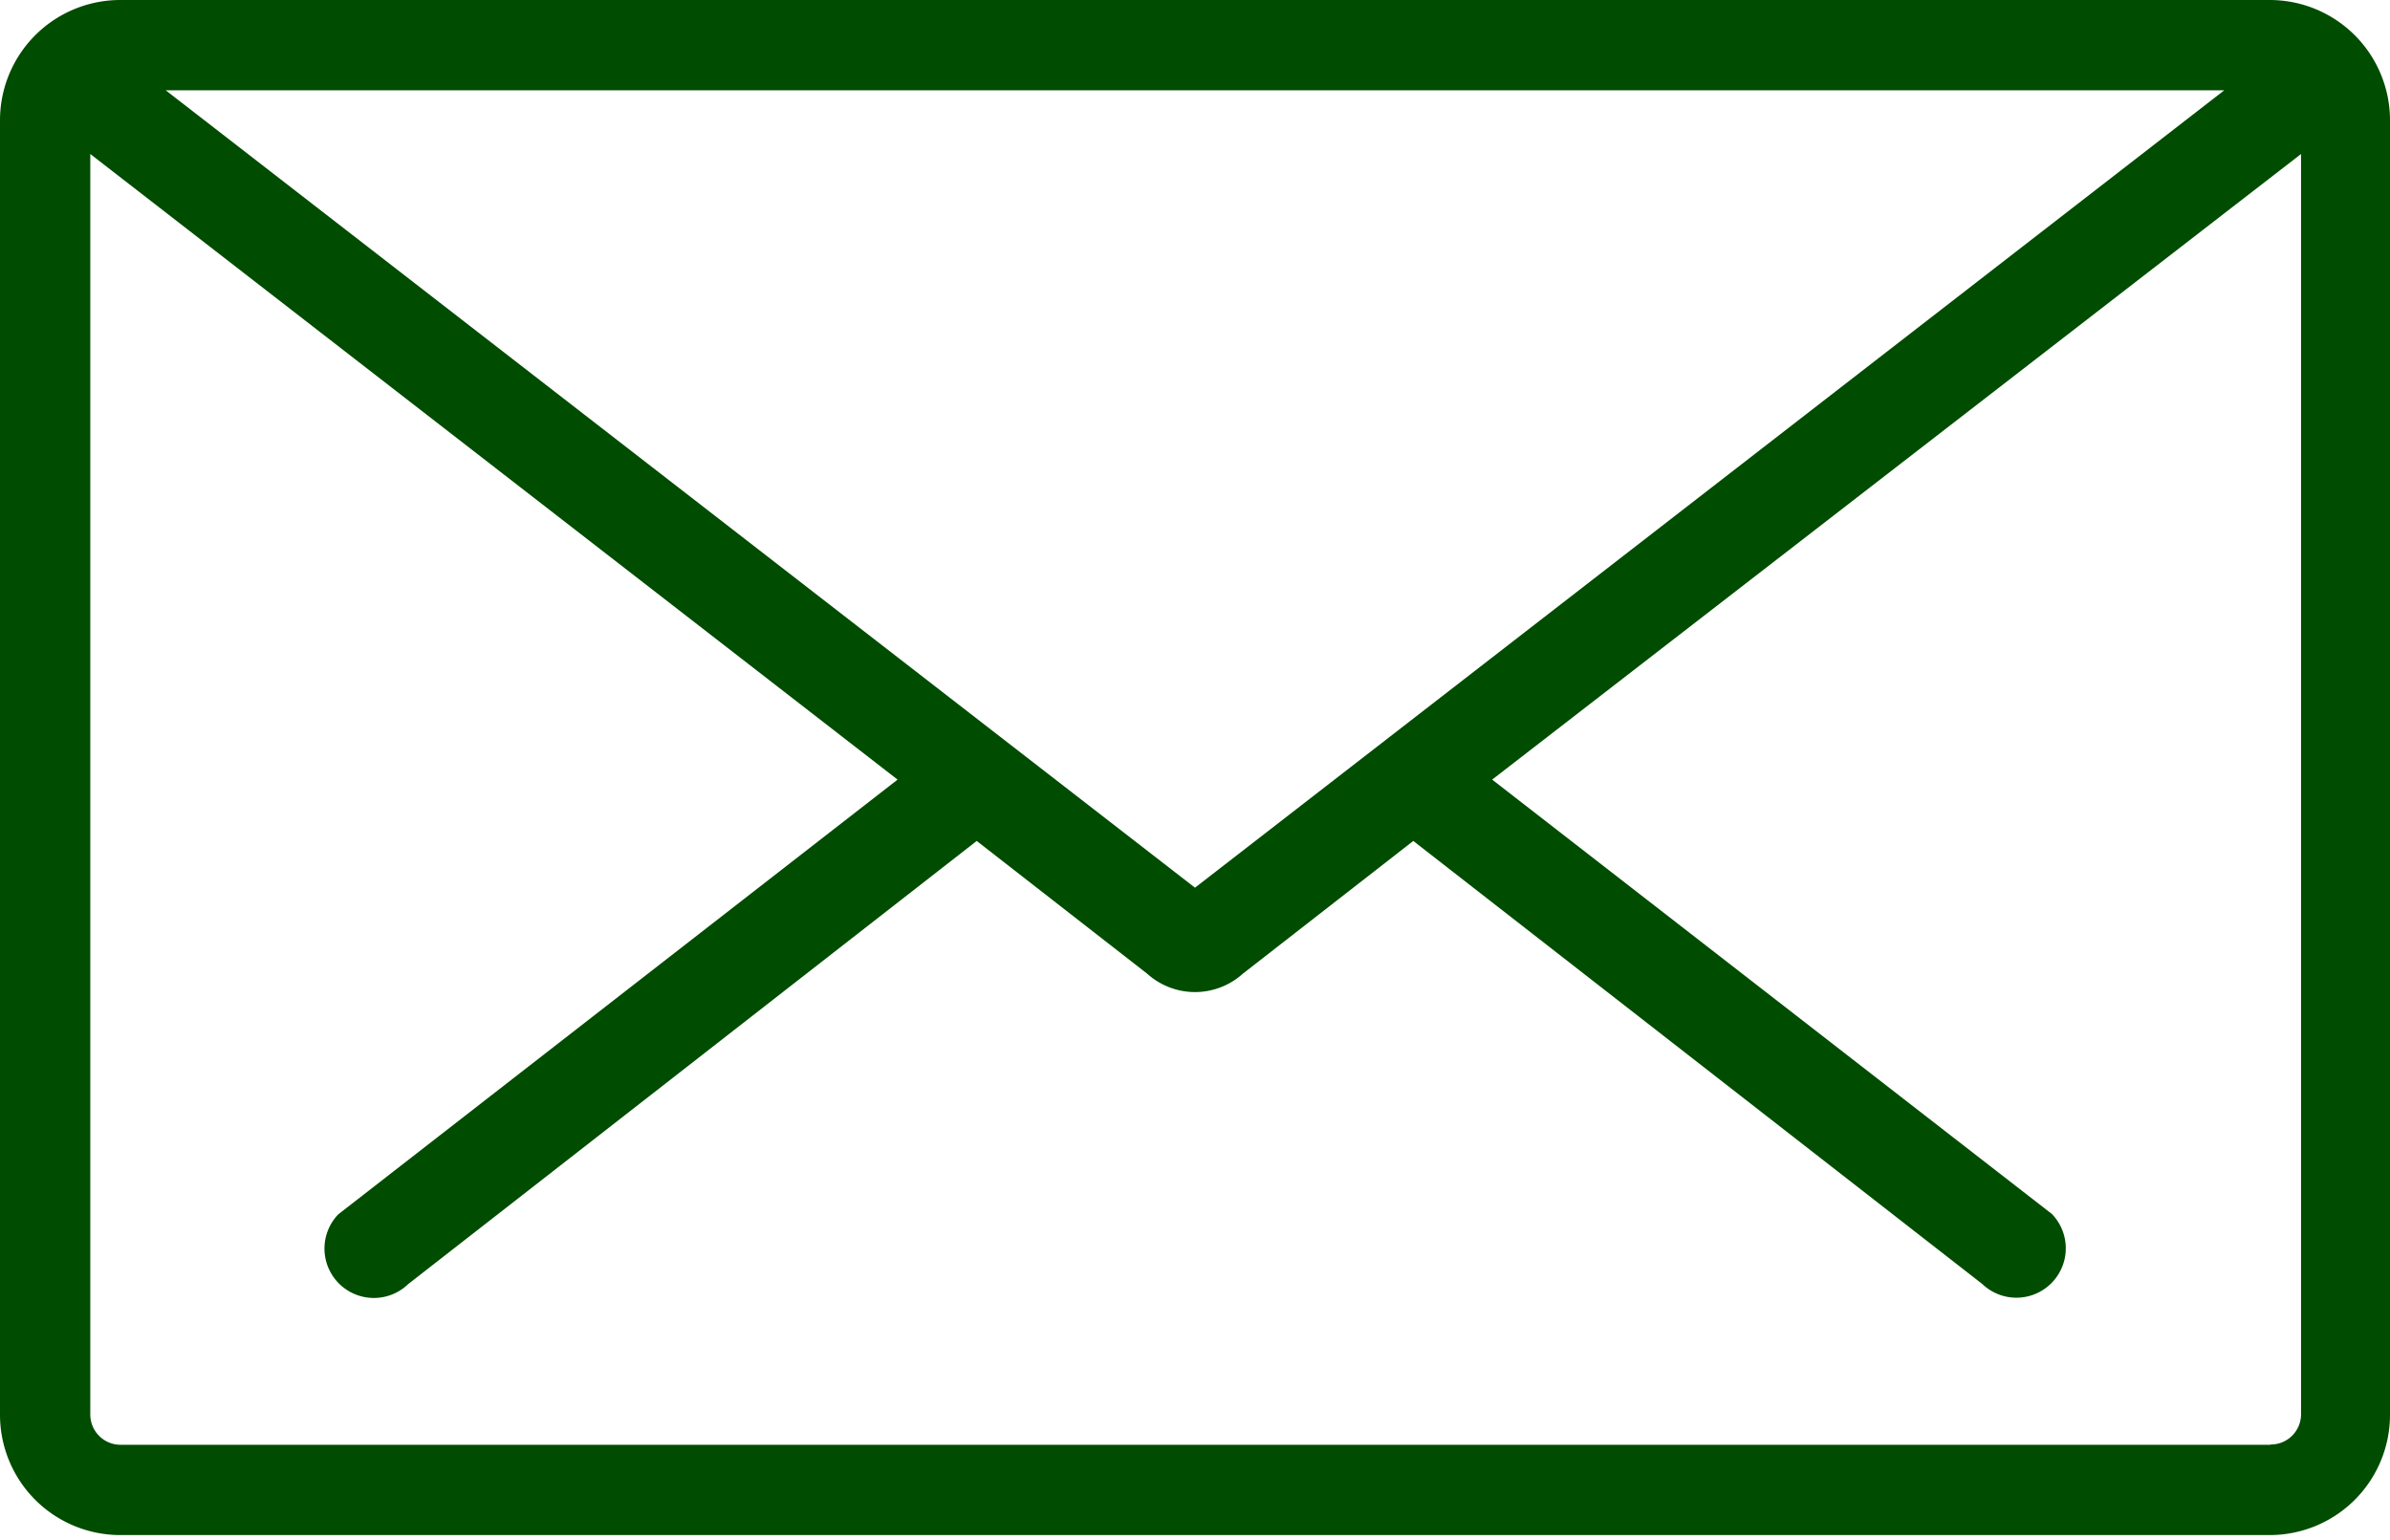 <svg id="Capa_1" data-name="Capa 1" xmlns="http://www.w3.org/2000/svg" viewBox="0 0 90 58"><defs><style>.cls-1{fill:#004c00;fill-rule:evenodd;}</style></defs><path class="cls-1" d="M85.47,0H4.53A4.53,4.53,0,0,0,0,4.53V53.28a4.53,4.53,0,0,0,4.53,4.53H85.47A4.53,4.53,0,0,0,90,53.28V4.53A4.53,4.53,0,0,0,85.47,0ZM45,3.4H83.76L45,33.43,6.24,3.4Zm40.52,51a1.14,1.14,0,0,0,1.13-1.13V5.8L56.19,29.36,77.27,45.72h0a1.86,1.86,0,0,1-2.63,2.63h0L53.22,31.67l-6.42,5a2.69,2.69,0,0,1-3.6,0l-6.42-5L15.37,48.36h0a1.86,1.86,0,0,1-2.63-2.63h0L33.8,29.36,3.4,5.8V53.28a1.14,1.14,0,0,0,1.13,1.13H85.47Z"/></svg>
